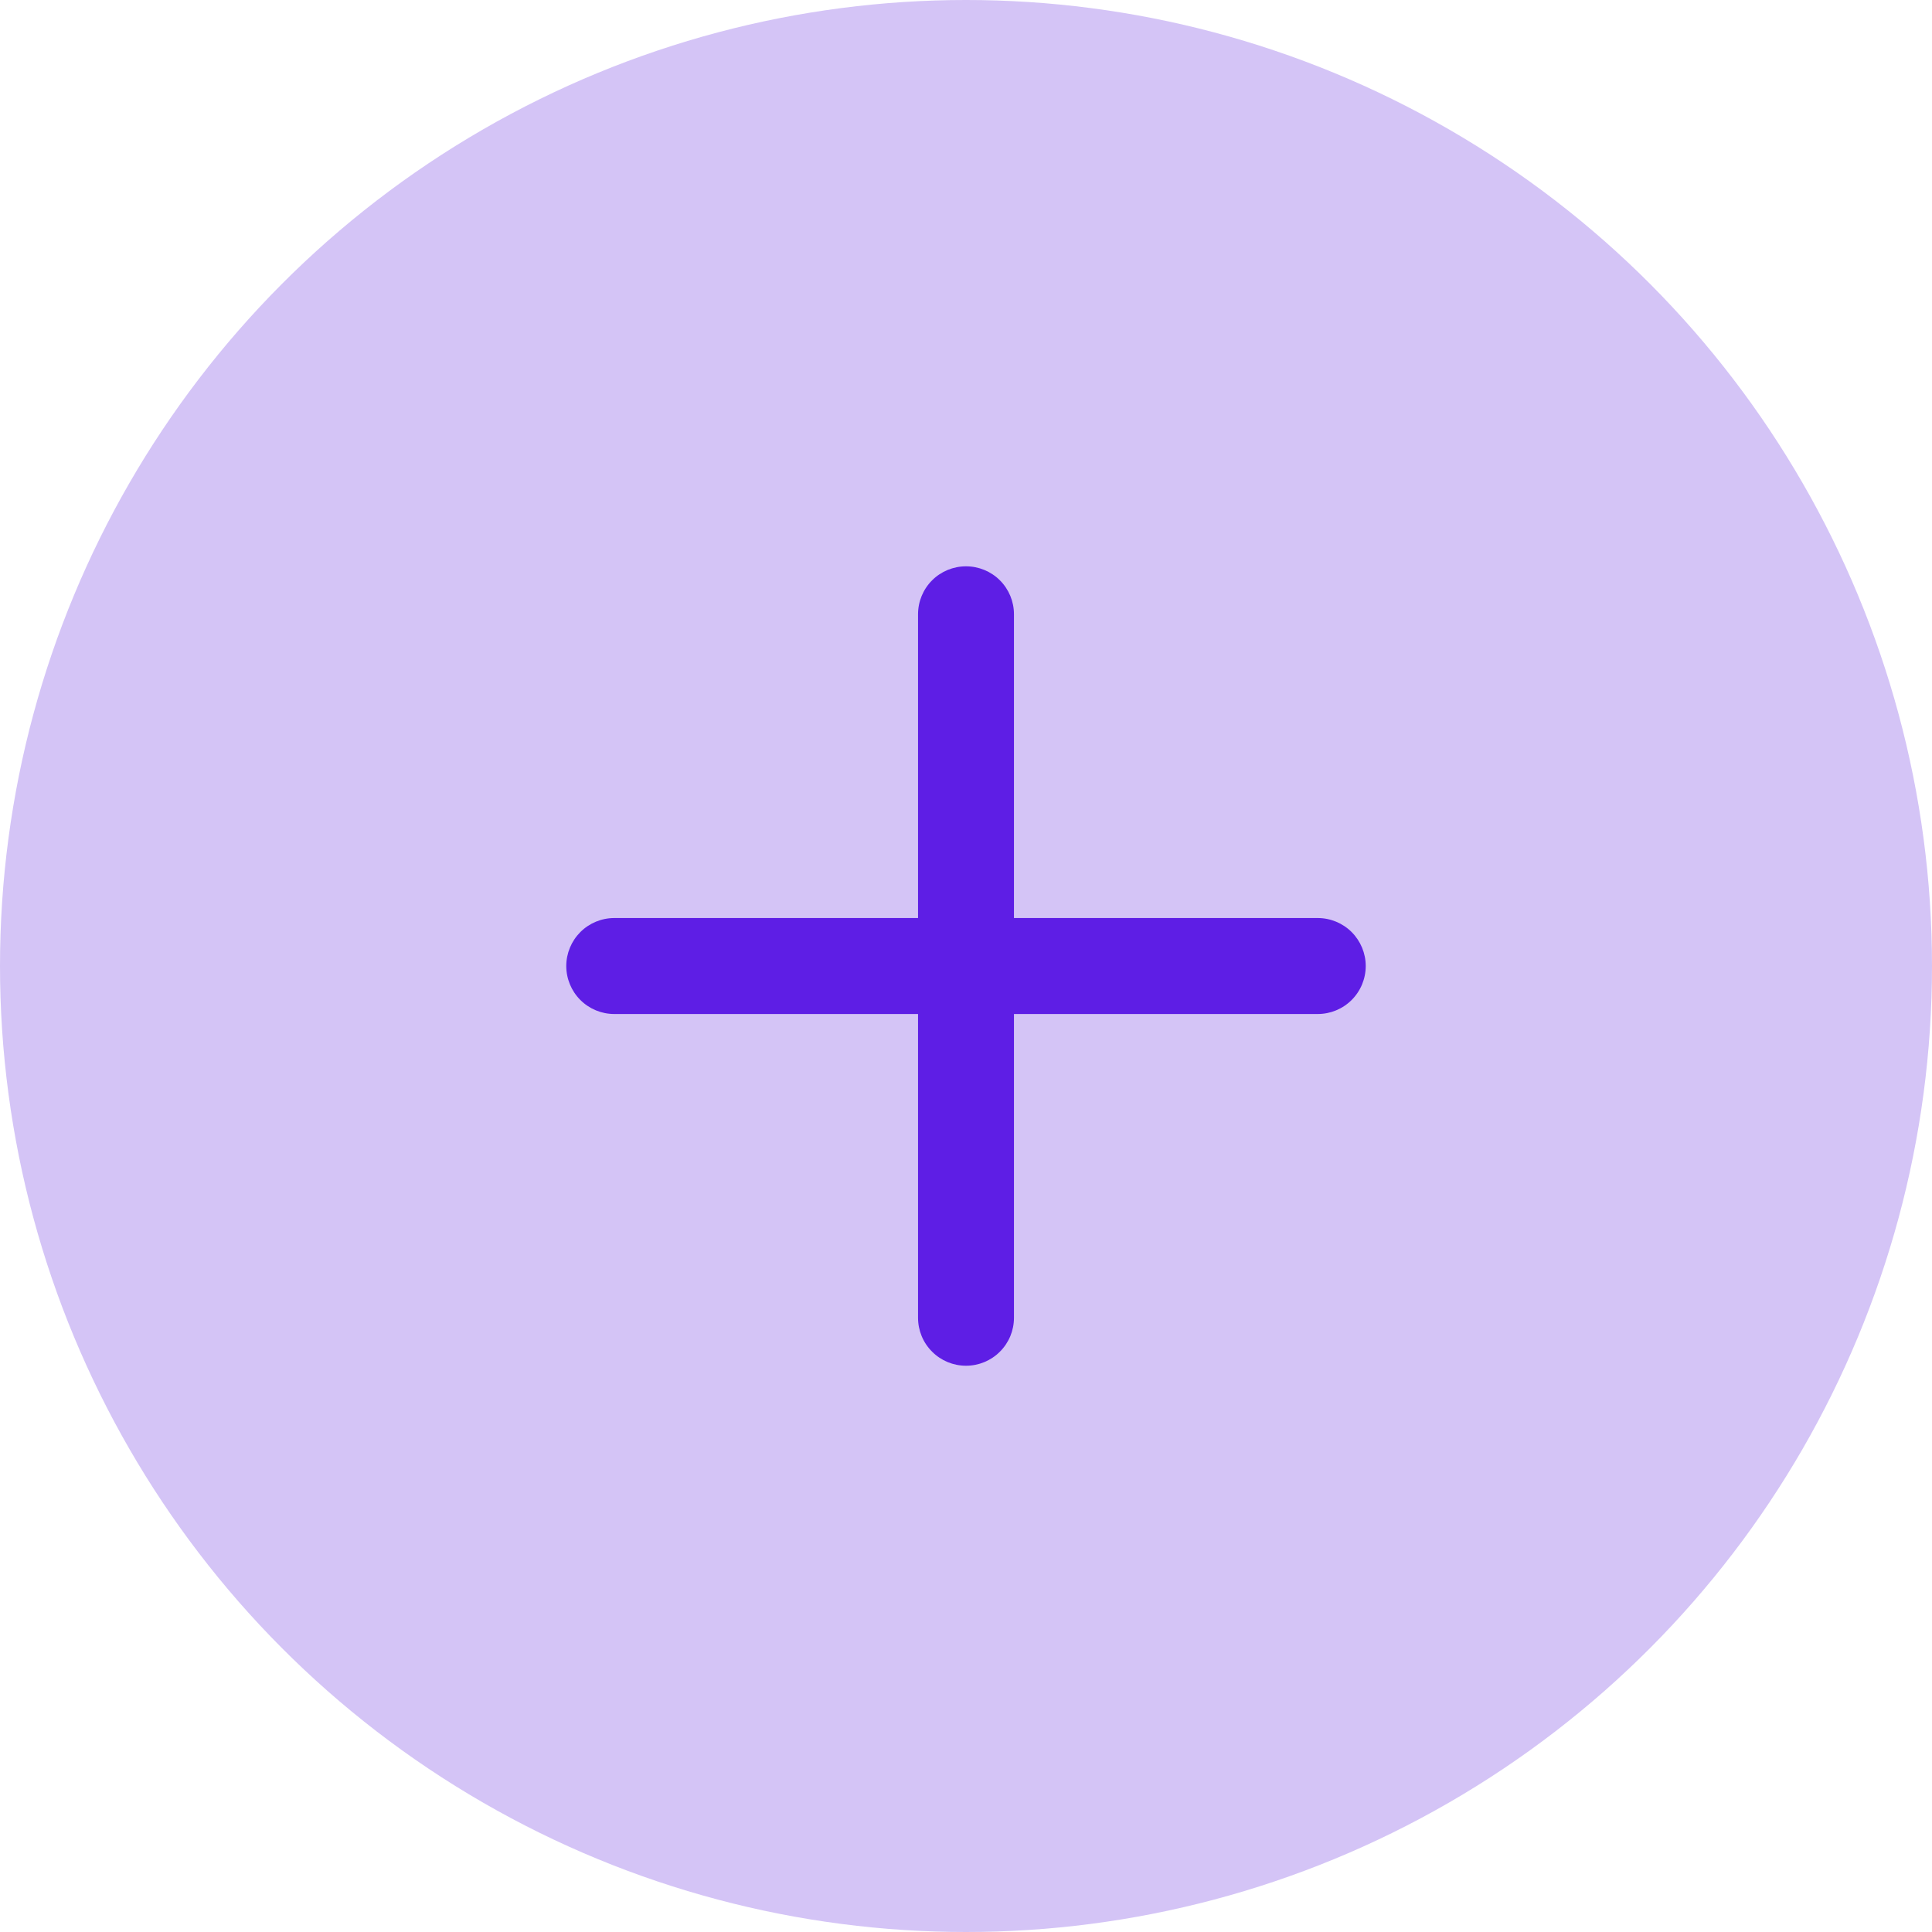 <svg width="40" height="40" viewBox="0 0 40 40" fill="none" xmlns="http://www.w3.org/2000/svg">
<circle cx="20" cy="20" r="20" fill="#D4C4F6"/>
<path d="M28.276 20C28.276 20.264 28.171 20.517 27.985 20.703C27.799 20.889 27.546 20.994 27.283 20.994H20.993V27.283C20.993 27.547 20.889 27.799 20.702 27.985C20.516 28.172 20.263 28.276 20 28.276C19.737 28.276 19.484 28.172 19.298 27.985C19.111 27.799 19.007 27.547 19.007 27.283V20.994H12.717C12.454 20.994 12.201 20.889 12.015 20.703C11.829 20.517 11.724 20.264 11.724 20C11.724 19.737 11.829 19.485 12.015 19.298C12.201 19.112 12.454 19.007 12.717 19.007H19.007V12.718C19.007 12.454 19.111 12.202 19.298 12.015C19.484 11.829 19.737 11.725 20 11.725C20.263 11.725 20.516 11.829 20.702 12.015C20.889 12.202 20.993 12.454 20.993 12.718V19.007H27.283C27.546 19.007 27.799 19.112 27.985 19.298C28.171 19.485 28.276 19.737 28.276 20Z" fill="#5E1EE5"/>
</svg>
